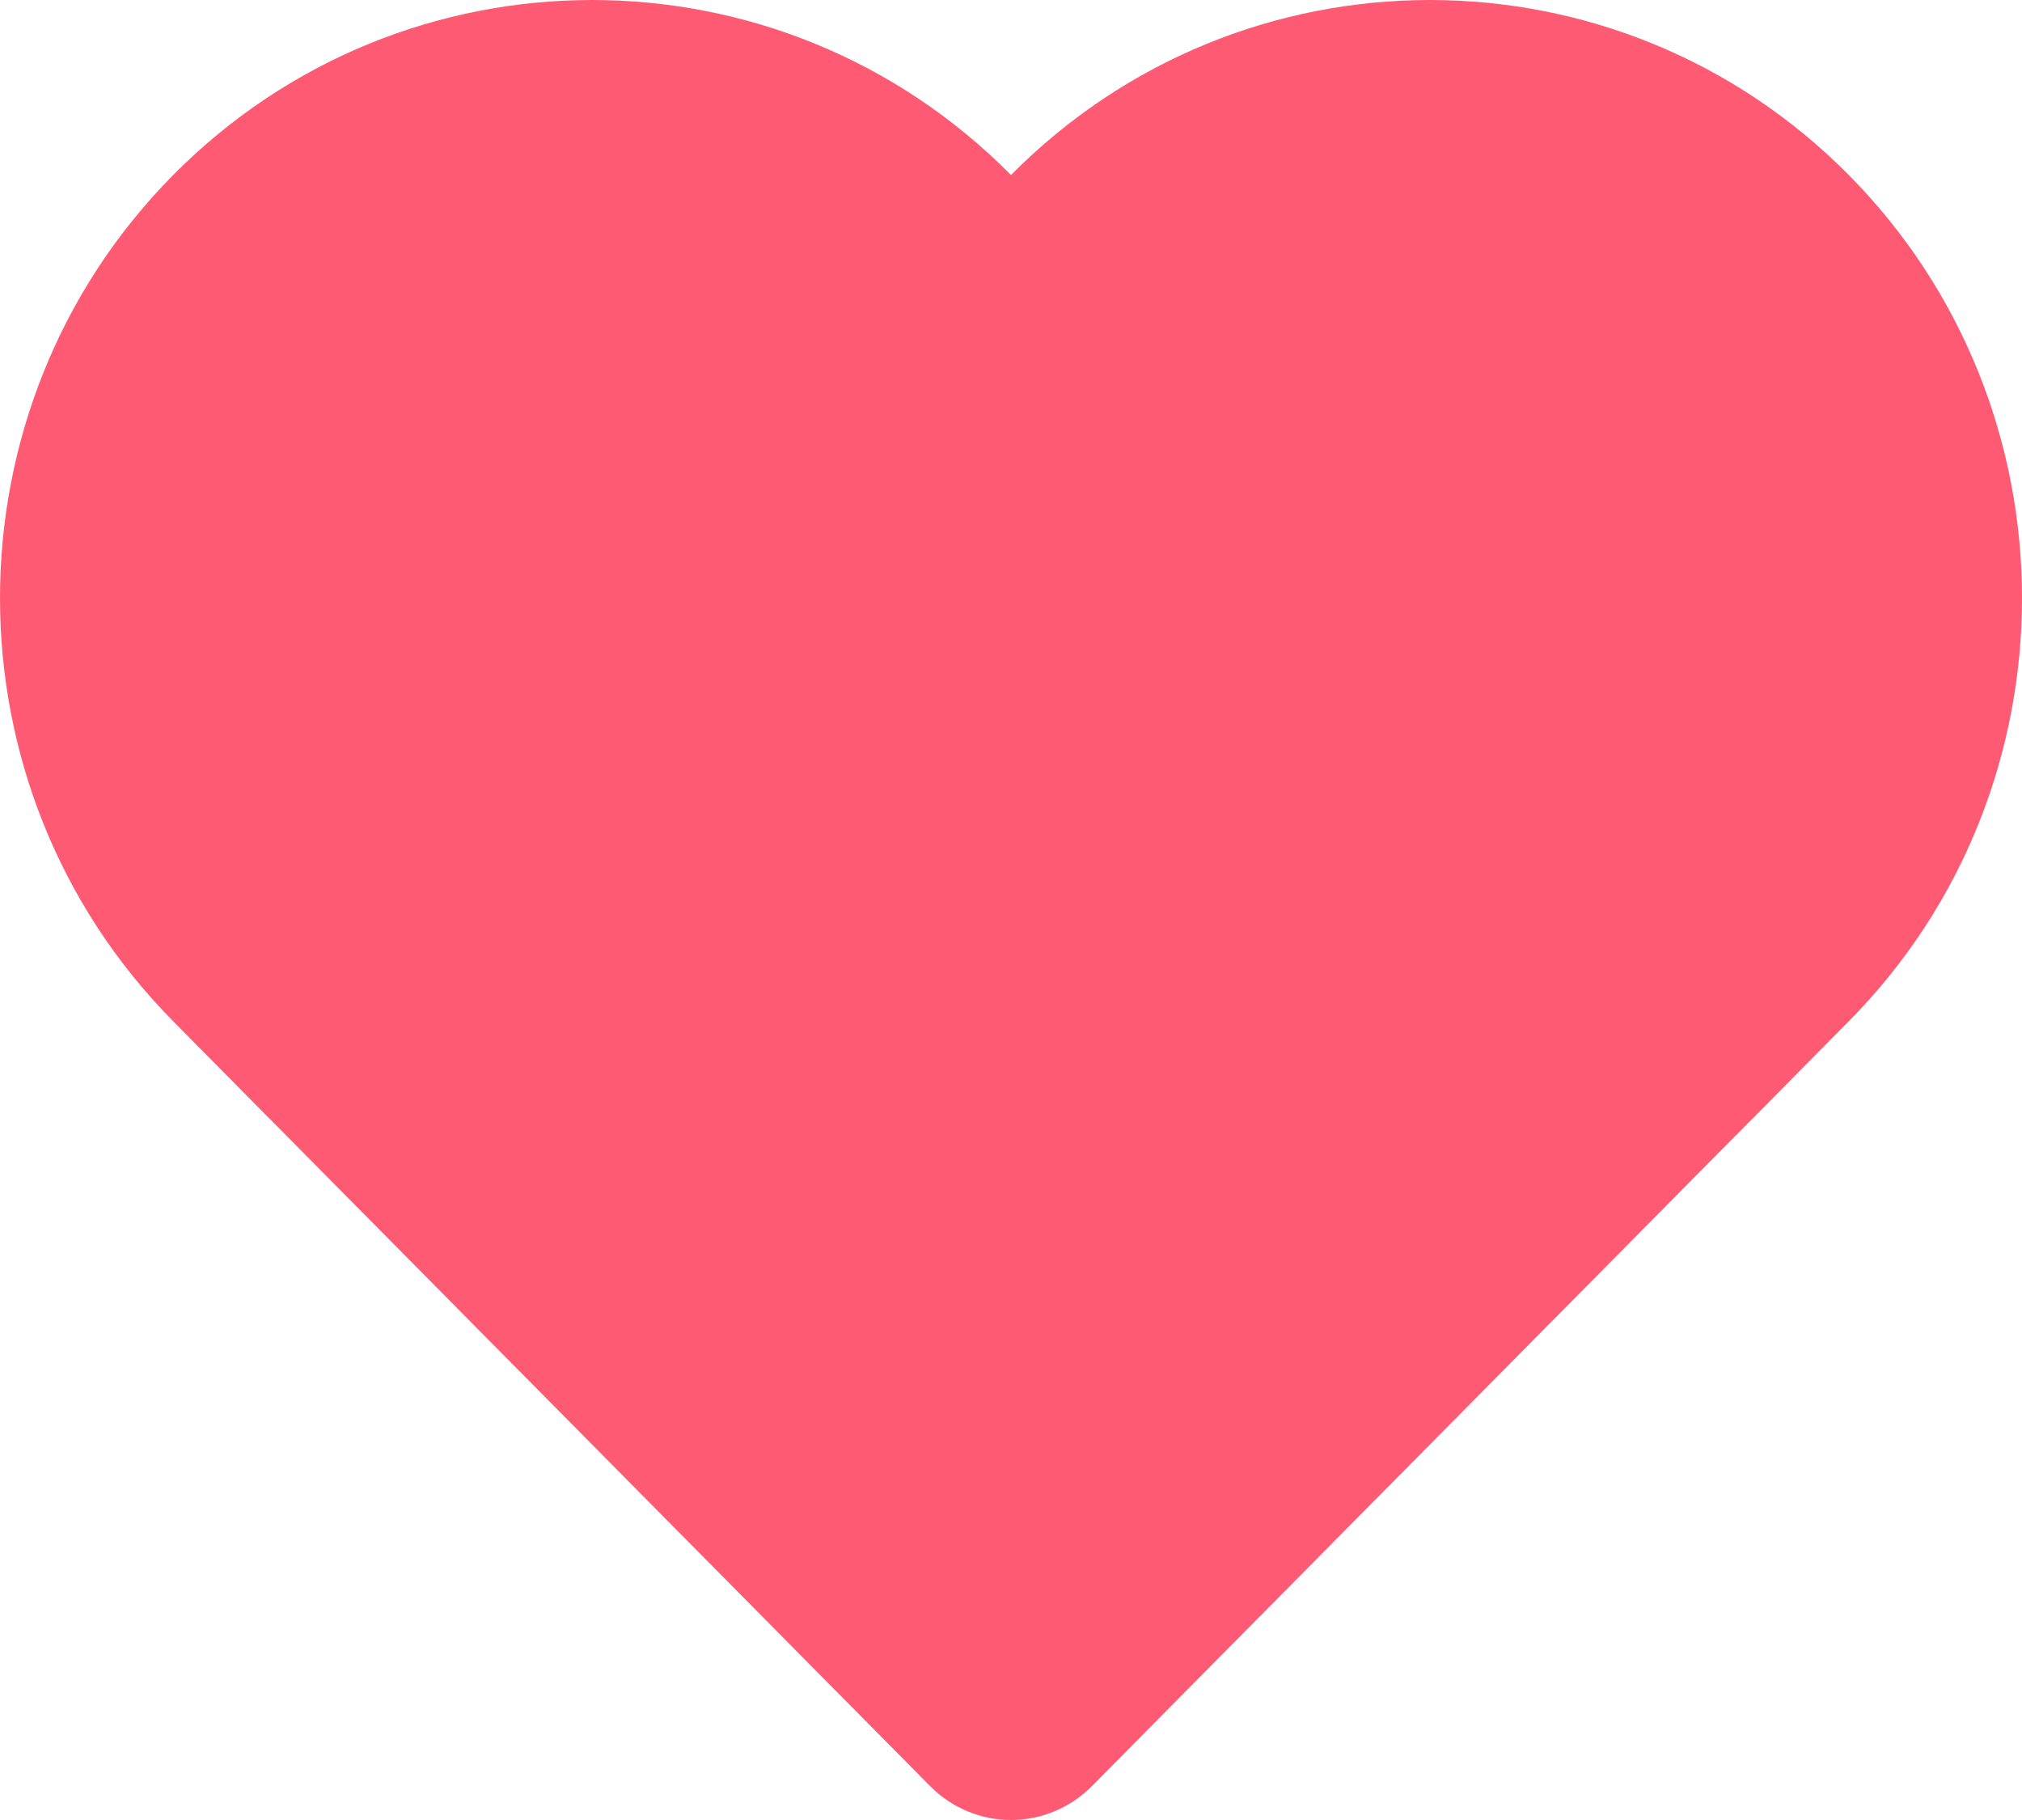 <?xml version="1.0" encoding="UTF-8"?>
<svg width="20px" height="18px" viewBox="0 0 20 18" version="1.1" xmlns="http://www.w3.org/2000/svg" xmlns:xlink="http://www.w3.org/1999/xlink">
    <!-- Generator: Sketch 52.5 (67469) - http://www.bohemiancoding.com/sketch -->
    <title>heart fill</title>
    <desc>Created with Sketch.</desc>
    <g id="Version2" stroke="none" stroke-width="1" fill="none" fill-rule="evenodd">
        <g id="newsfeed&amp;blogs" transform="translate(-270, -723)" fill="#FF5A73">
            <path d="M288.287,724.731 C290.571,727.039 290.571,730.792 288.287,733.1 L287.33,734.068 C287.33,734.068 287.33,734.068 287.329,734.068 L280.797,740.668 C280.577,740.888 280.288,741 280,741 C279.712,741 279.423,740.888 279.203,740.668 L272.671,734.068 C272.67,734.068 272.67,734.068 272.67,734.068 L271.713,733.1 C269.429,730.792 269.429,727.039 271.713,724.731 C273.998,722.423 277.716,722.423 280,724.731 L280,724.731 C282.285,722.423 286.002,722.423 288.287,724.731 Z" id="heart-fill"></path>
        </g>
    </g>
</svg>